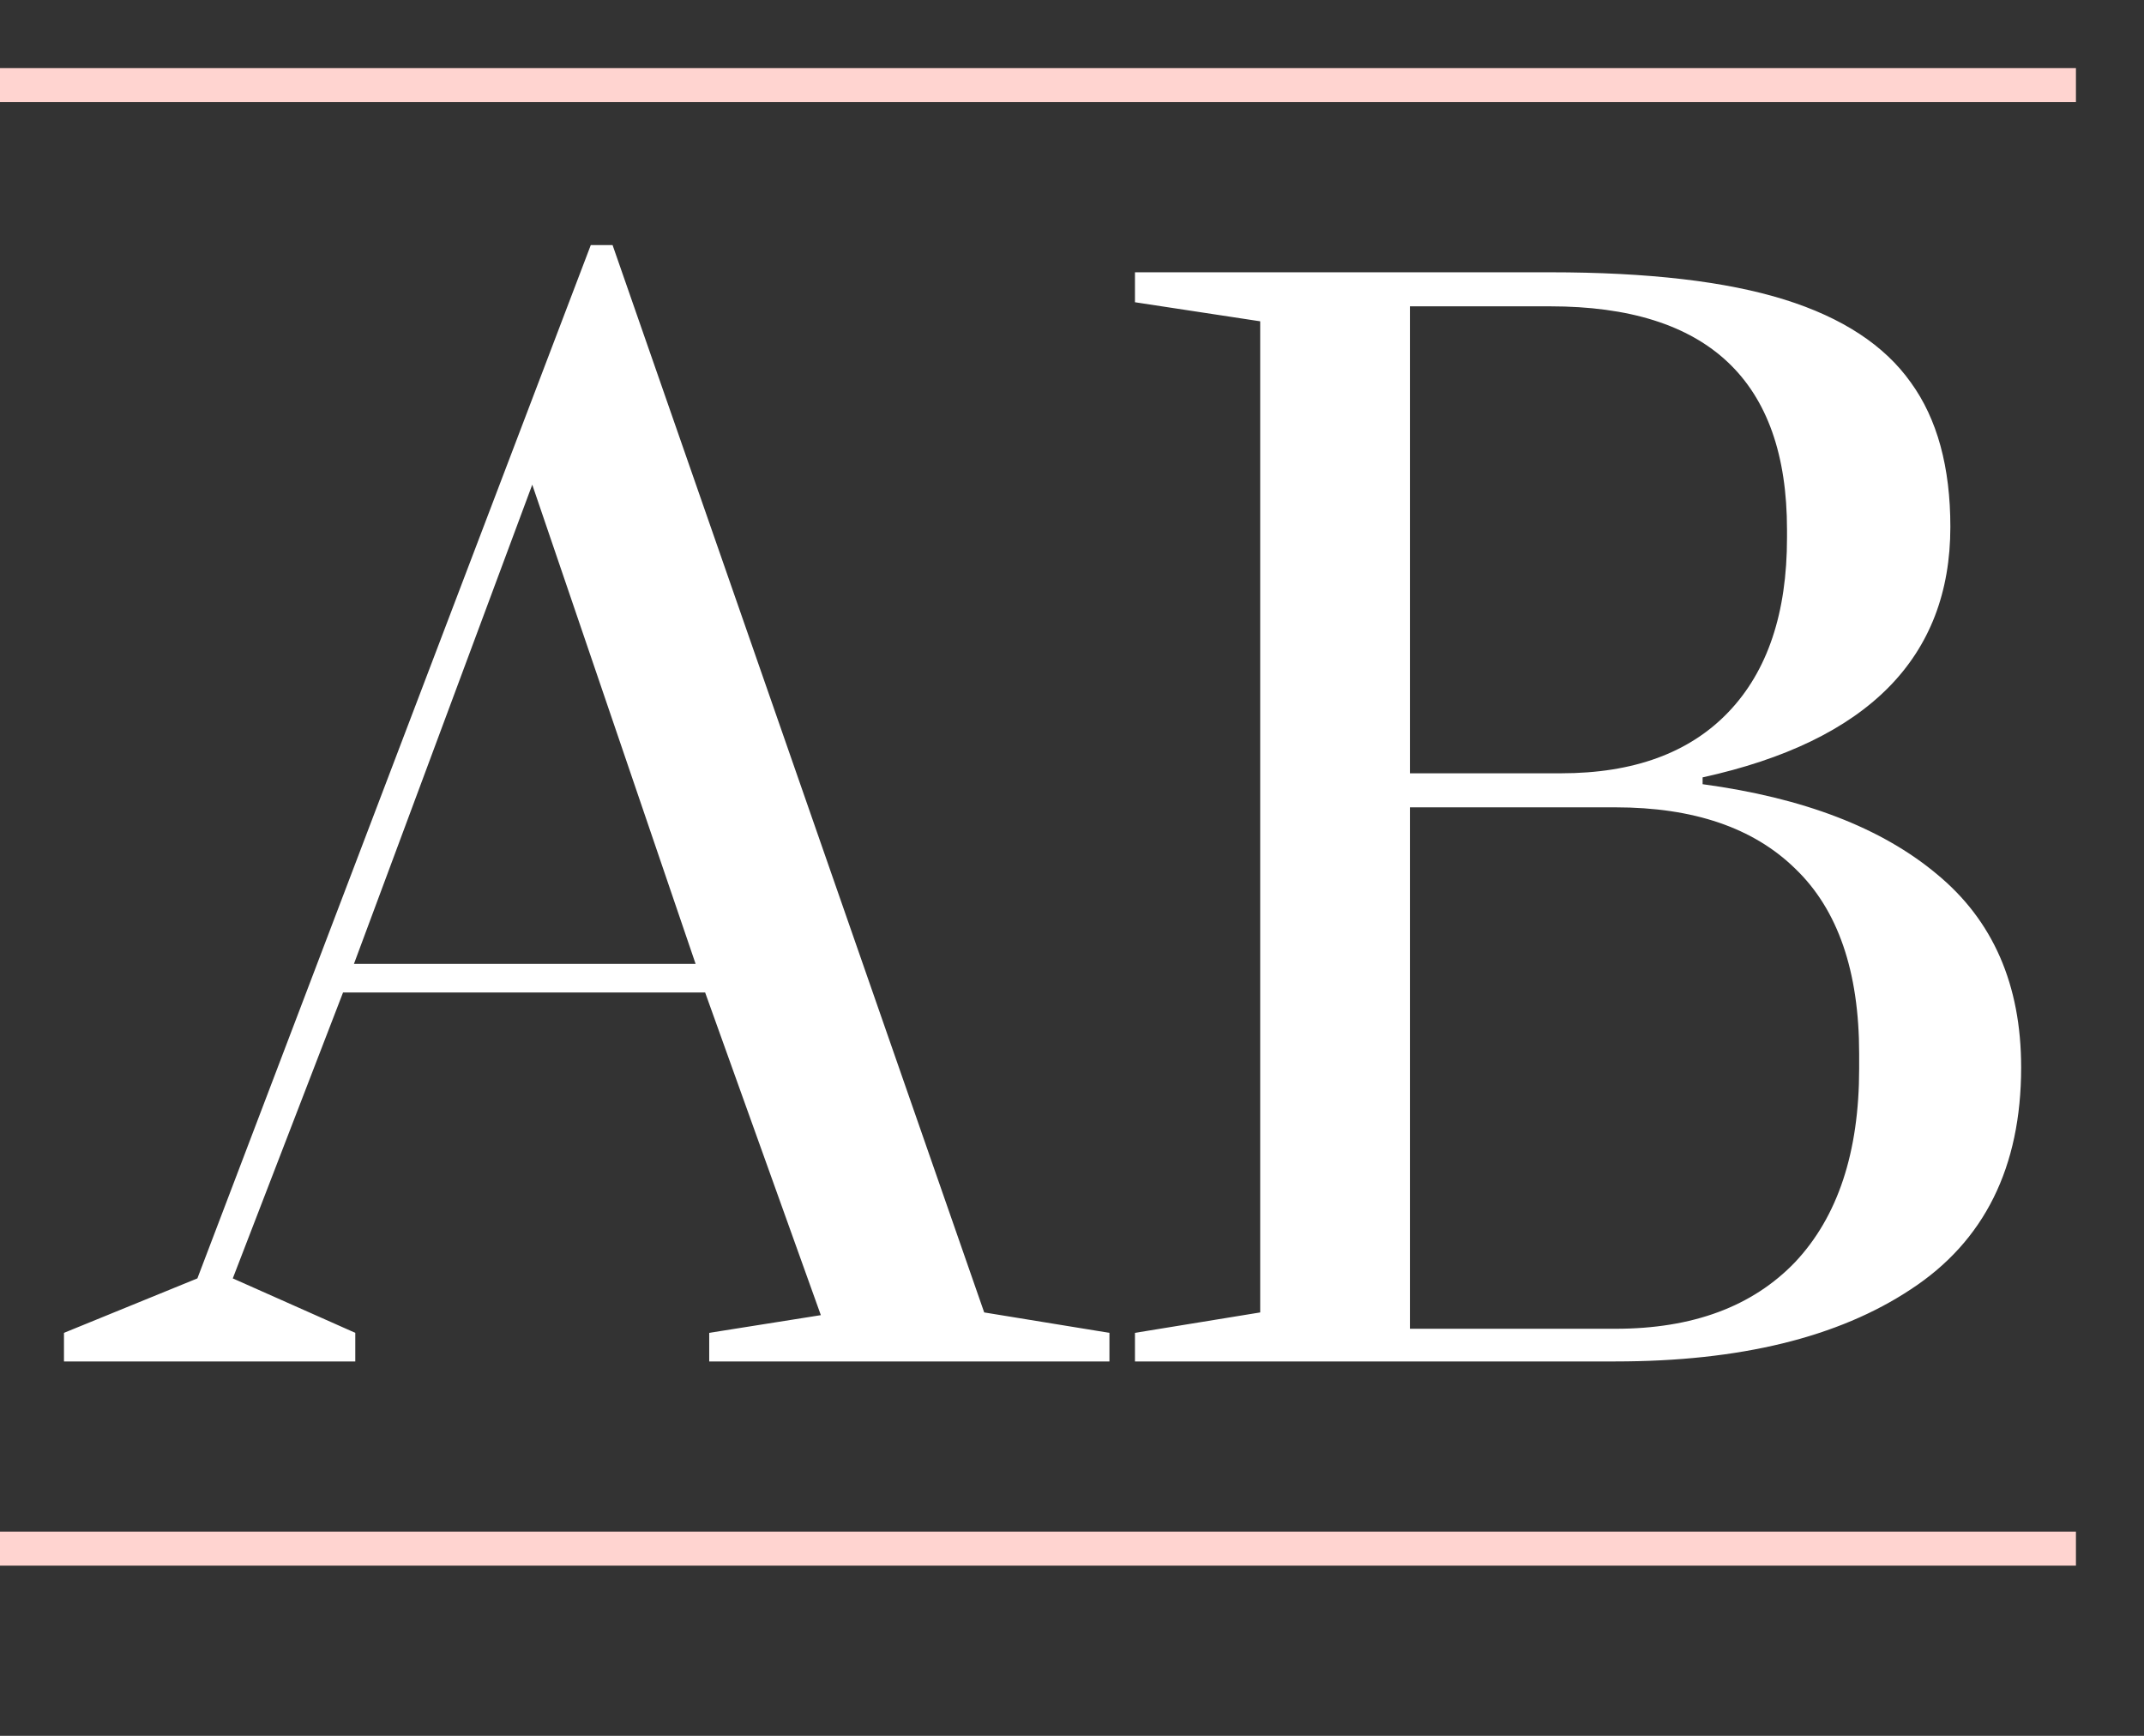 <svg width="63" height="51" viewBox="0 0 63 51" fill="none" xmlns="http://www.w3.org/2000/svg">
<rect x="0" y="0" width="63" height="51" fill="#333333" stroke="none"/>
<path d="M1.88 40V39.16L5.8 37.56L17.36 7.2H18L28.92 38.56L32.6 39.16V40H20.84V39.16L24.12 38.64L20.72 29.16H10.08L6.84 37.56L10.44 39.16V40H1.88ZM10.4 28.32H20.44L15.64 14.24L10.4 28.32ZM33.35 39.16L37.03 38.56V9.44L33.35 8.88V8H45.55C48.43 8 50.723 8.267 52.43 8.8C54.137 9.333 55.377 10.147 56.15 11.24C56.923 12.307 57.31 13.72 57.31 15.48C57.31 19.32 54.883 21.773 50.03 22.84V23.04C52.99 23.44 55.283 24.32 56.91 25.68C58.563 27.04 59.39 28.933 59.39 31.36C59.39 34.293 58.31 36.467 56.15 37.88C54.017 39.293 51.123 40 47.47 40H33.35V39.16ZM45.87 22.72C48.003 22.72 49.643 22.12 50.79 20.92C51.937 19.72 52.51 18.013 52.51 15.8V15.56C52.51 11.187 50.19 9 45.55 9H41.43V22.72H45.87ZM47.47 39.04C49.737 39.04 51.497 38.387 52.75 37.08C54.003 35.747 54.63 33.853 54.63 31.4V30.96C54.63 28.533 54.003 26.72 52.75 25.52C51.523 24.32 49.763 23.72 47.47 23.72H41.43V39.04H47.47Z" fill="white"/>
<line y1="45.5" x2="61" y2="45.5" stroke="#FFD4D0"/>
<line y1="2.5" x2="61" y2="2.5" stroke="#FFD4D0"/>
</svg>
